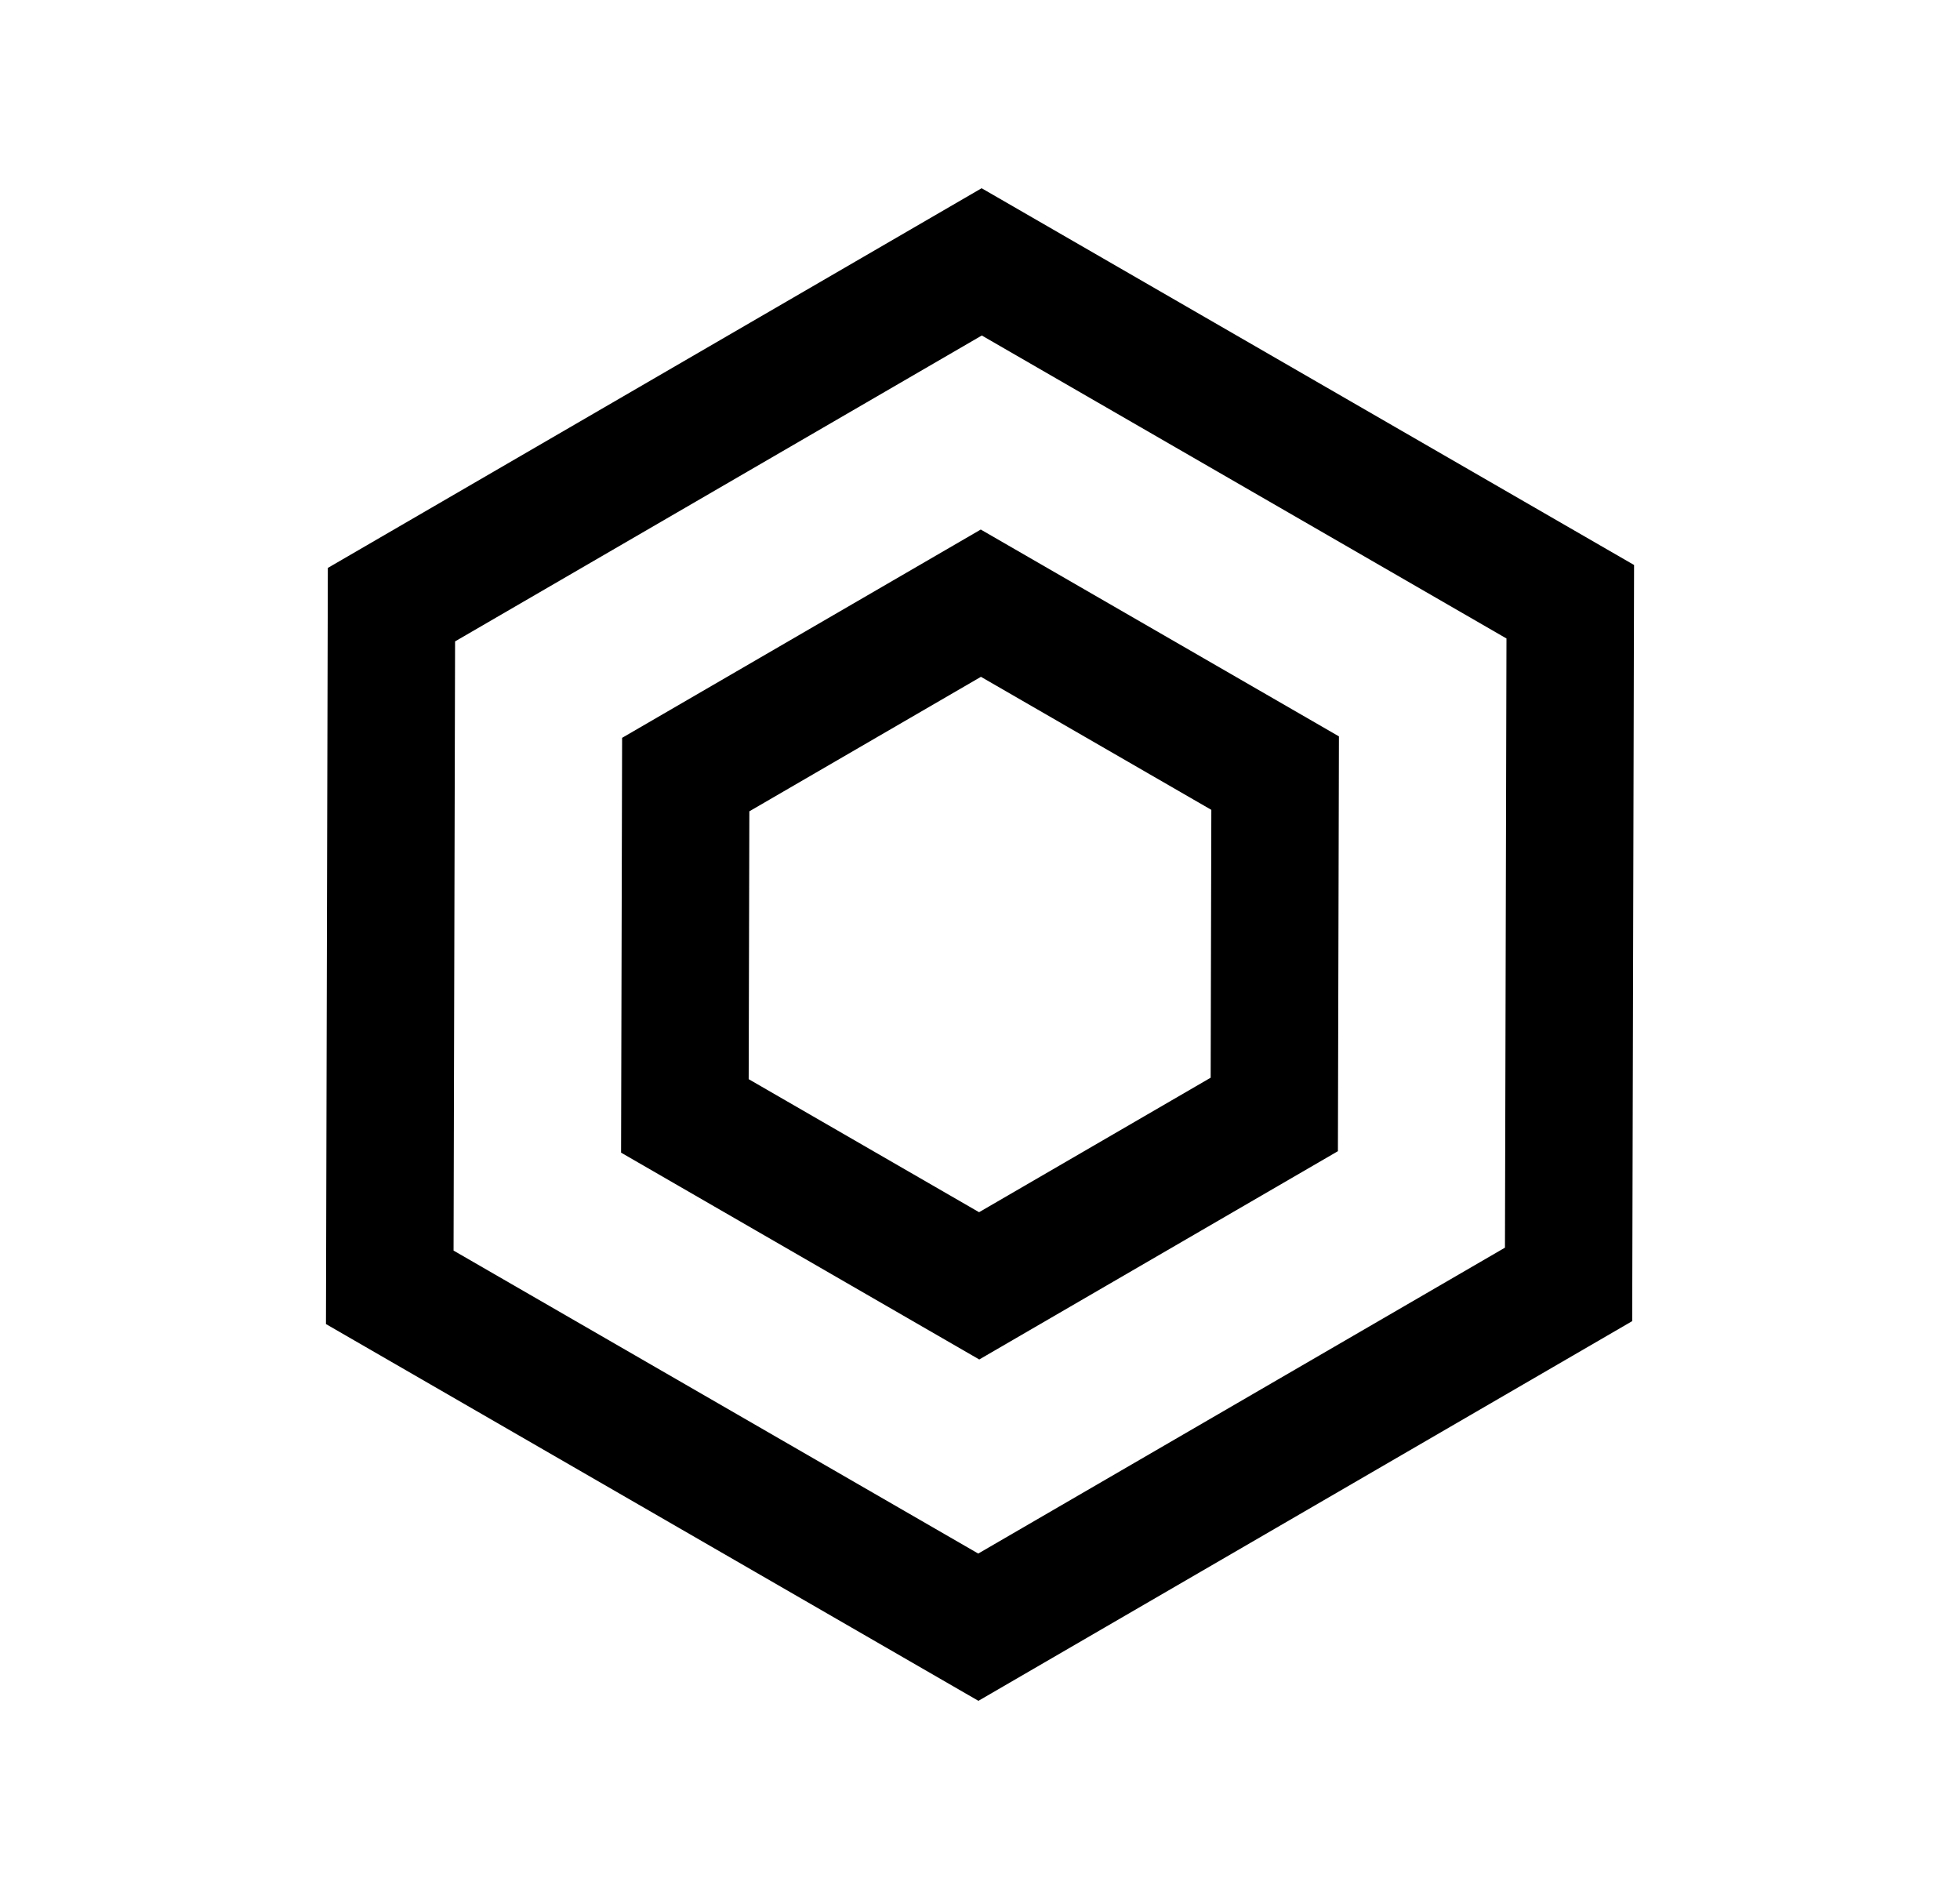 <svg xmlns="http://www.w3.org/2000/svg" width="23.072" height="22.232" viewBox="0 0 23.072 22.232">
  <g id="Group_203" data-name="Group 203" transform="translate(66.536 -342.018)">
    <path id="Polygon_5" data-name="Polygon 5" d="M6,0,8,3.484,6,6.968H2L0,3.484,2,0Z" transform="translate(-56.722 348.117) rotate(30)" fill="none" stroke="currentColor" stroke-width="1.5"/>
    <path id="Polygon_6" data-name="Polygon 6" d="M12,0l4,6.968-4,6.968H4L0,6.968,4,0Z" transform="translate(-58.444 343.1) rotate(30)" fill="none" stroke="currentColor" stroke-width="1.5"/>
  </g>
</svg>
